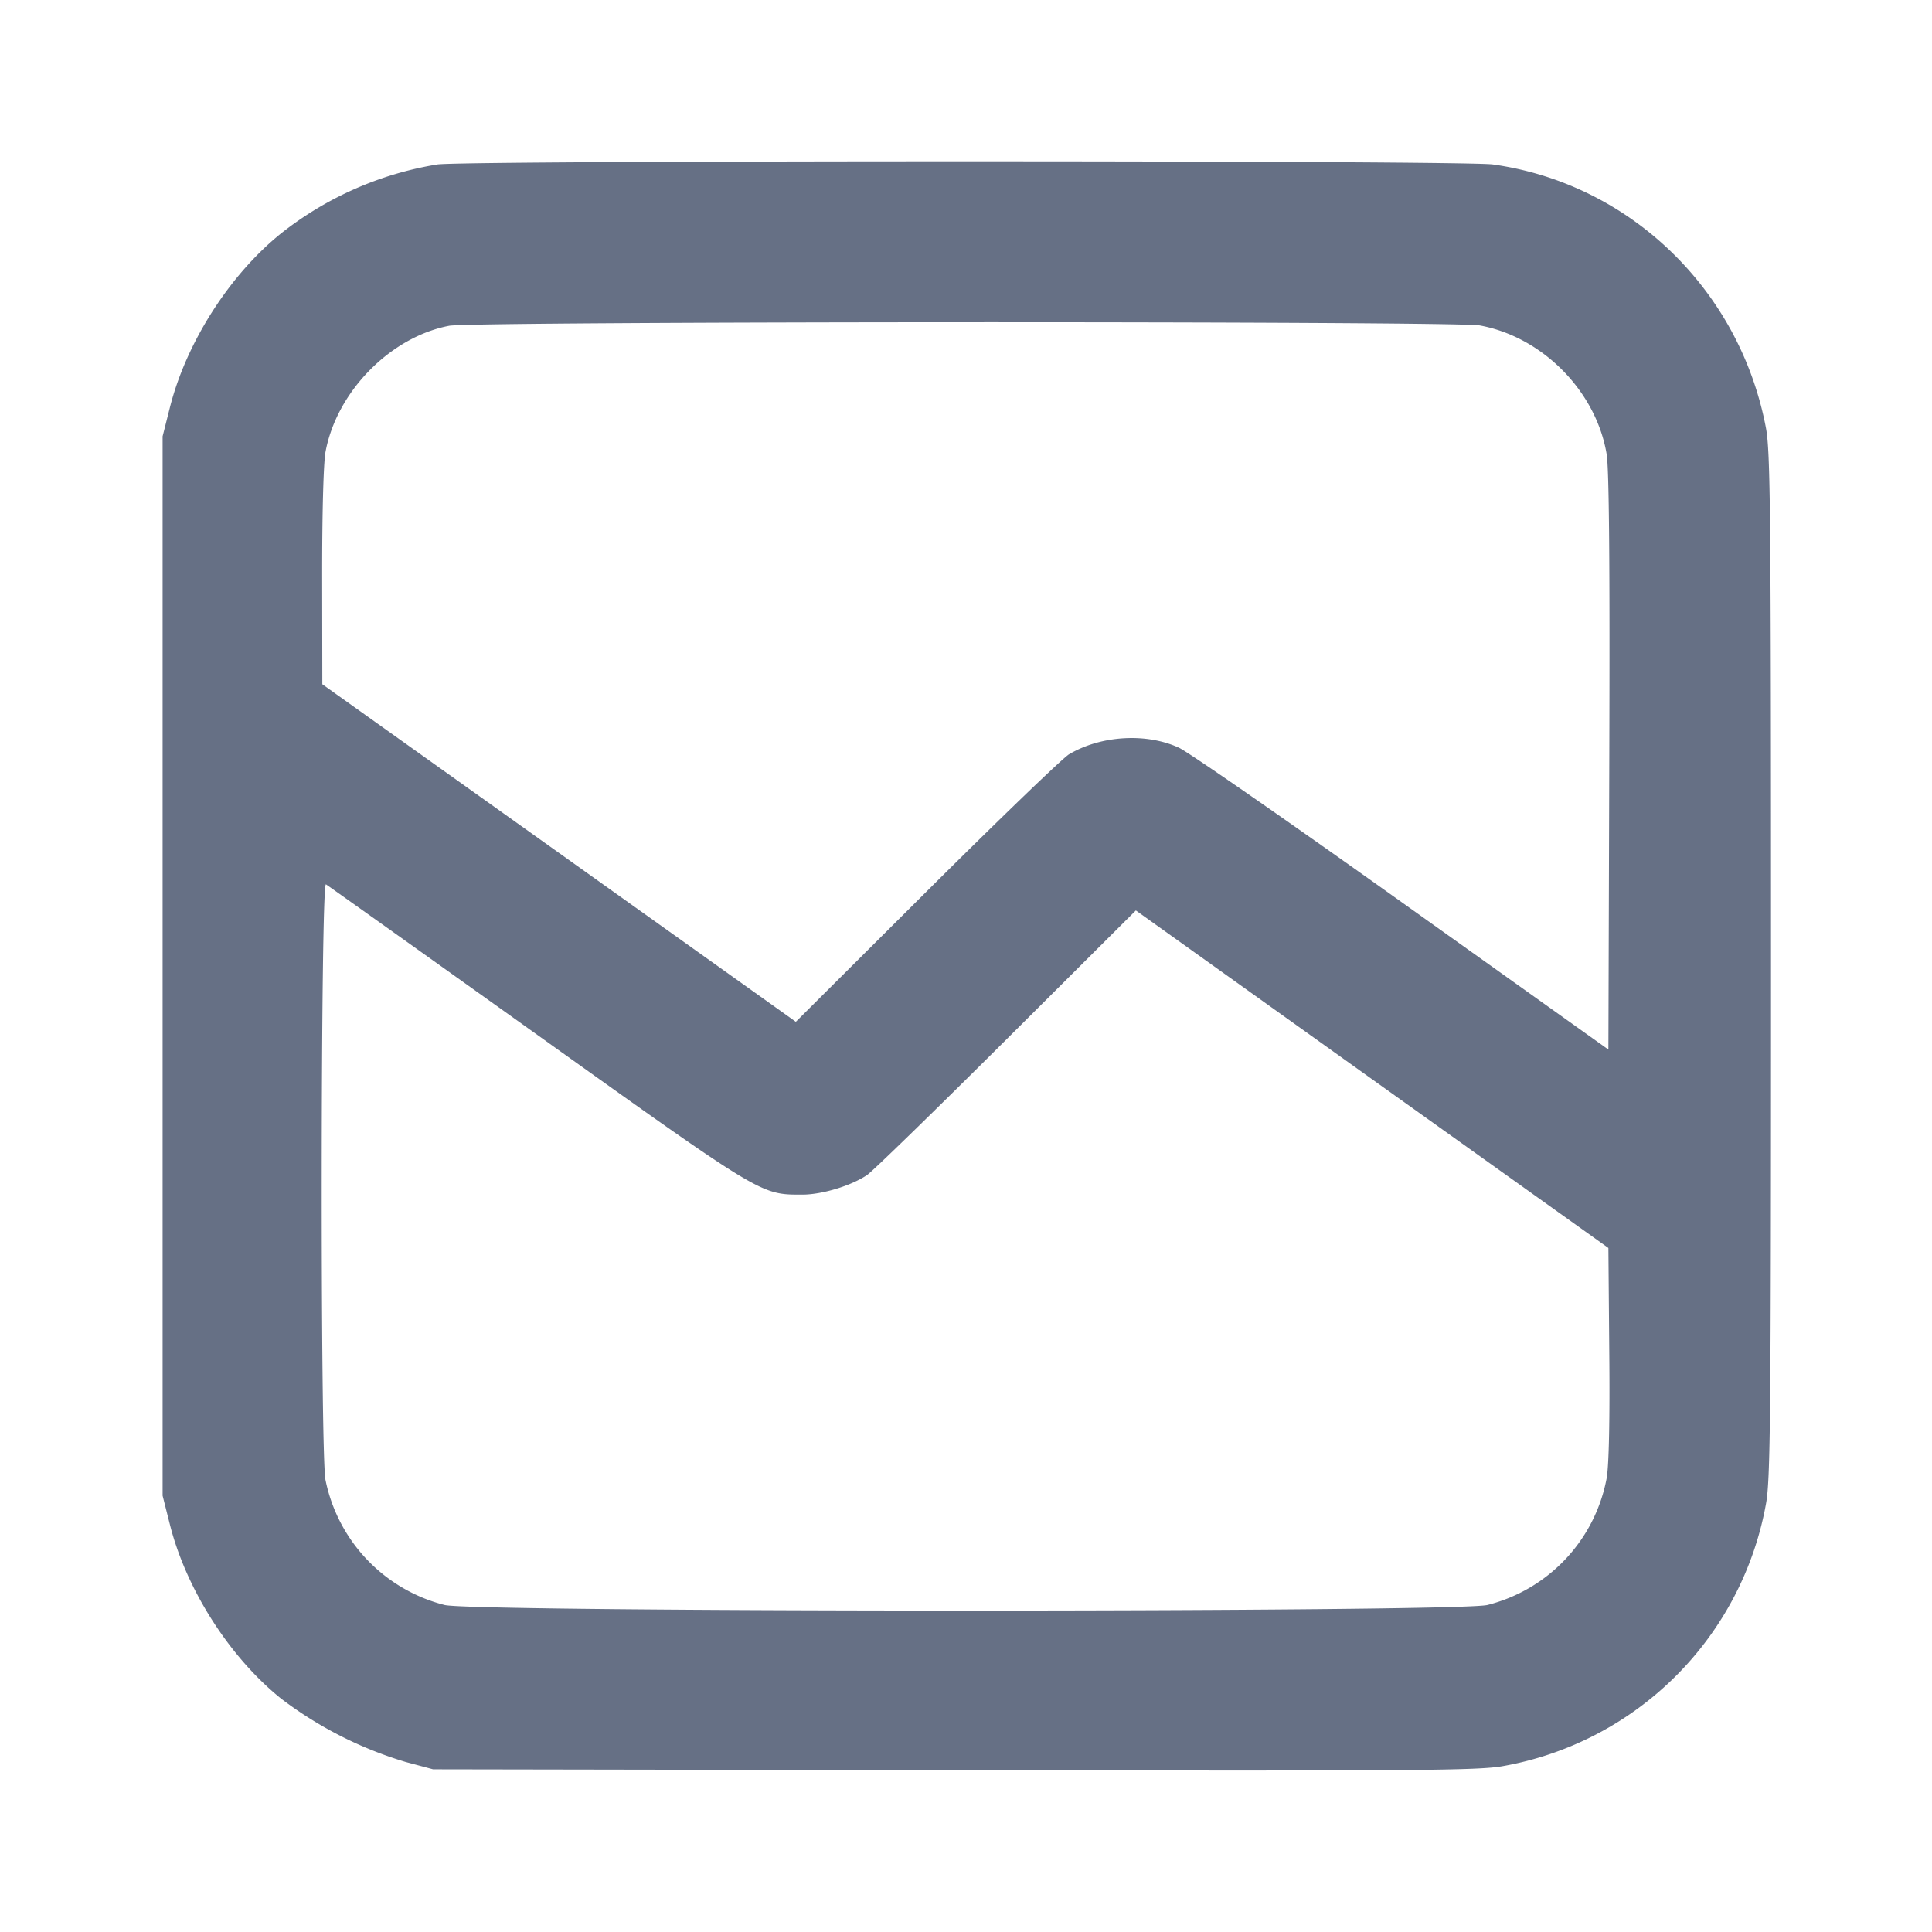 <svg width="24" height="24" fill="none" xmlns="http://www.w3.org/2000/svg"><path d="M5.433 2.043a4.22 4.22 0 0 0-1.941.856c-.64.515-1.178 1.357-1.381 2.161l-.091.36v13.16l.091.36c.203.804.741 1.646 1.381 2.161a4.853 4.853 0 0 0 1.548.787l.34.091 6.479.011c5.779.01 6.516.005 6.818-.052a4.039 4.039 0 0 0 3.26-3.253c.056-.296.063-1.058.063-6.685s-.007-6.389-.063-6.685c-.326-1.718-1.692-3.035-3.392-3.272-.374-.052-12.757-.052-13.112 0m12.95 2c.779.143 1.443.816 1.575 1.597.031.18.041 1.363.033 3.829l-.011 3.569-2.56-1.825c-1.408-1.004-2.657-1.871-2.776-1.925-.405-.186-.966-.153-1.364.082-.077.045-.872.811-1.767 1.702l-1.627 1.621-2.941-2.097L4.004 8.5l-.002-1.323c-.001-.786.016-1.419.041-1.56.137-.749.804-1.43 1.537-1.57.295-.056 12.497-.06 12.803-.004M6.681 12.86c2.797 1.998 2.767 1.98 3.285 1.98.245 0 .608-.11.806-.244.07-.048.85-.807 1.733-1.687l1.605-1.599 2.935 2.097 2.935 2.096.011 1.299c.008.82-.004 1.394-.032 1.558a2.006 2.006 0 0 1-1.483 1.578c-.387.092-12.565.092-12.952 0a2.017 2.017 0 0 1-1.481-1.555c-.066-.361-.06-7.438.006-7.397.027.016 1.211.86 2.632 1.874" fill="#667085" fill-rule="evenodd"/></svg>